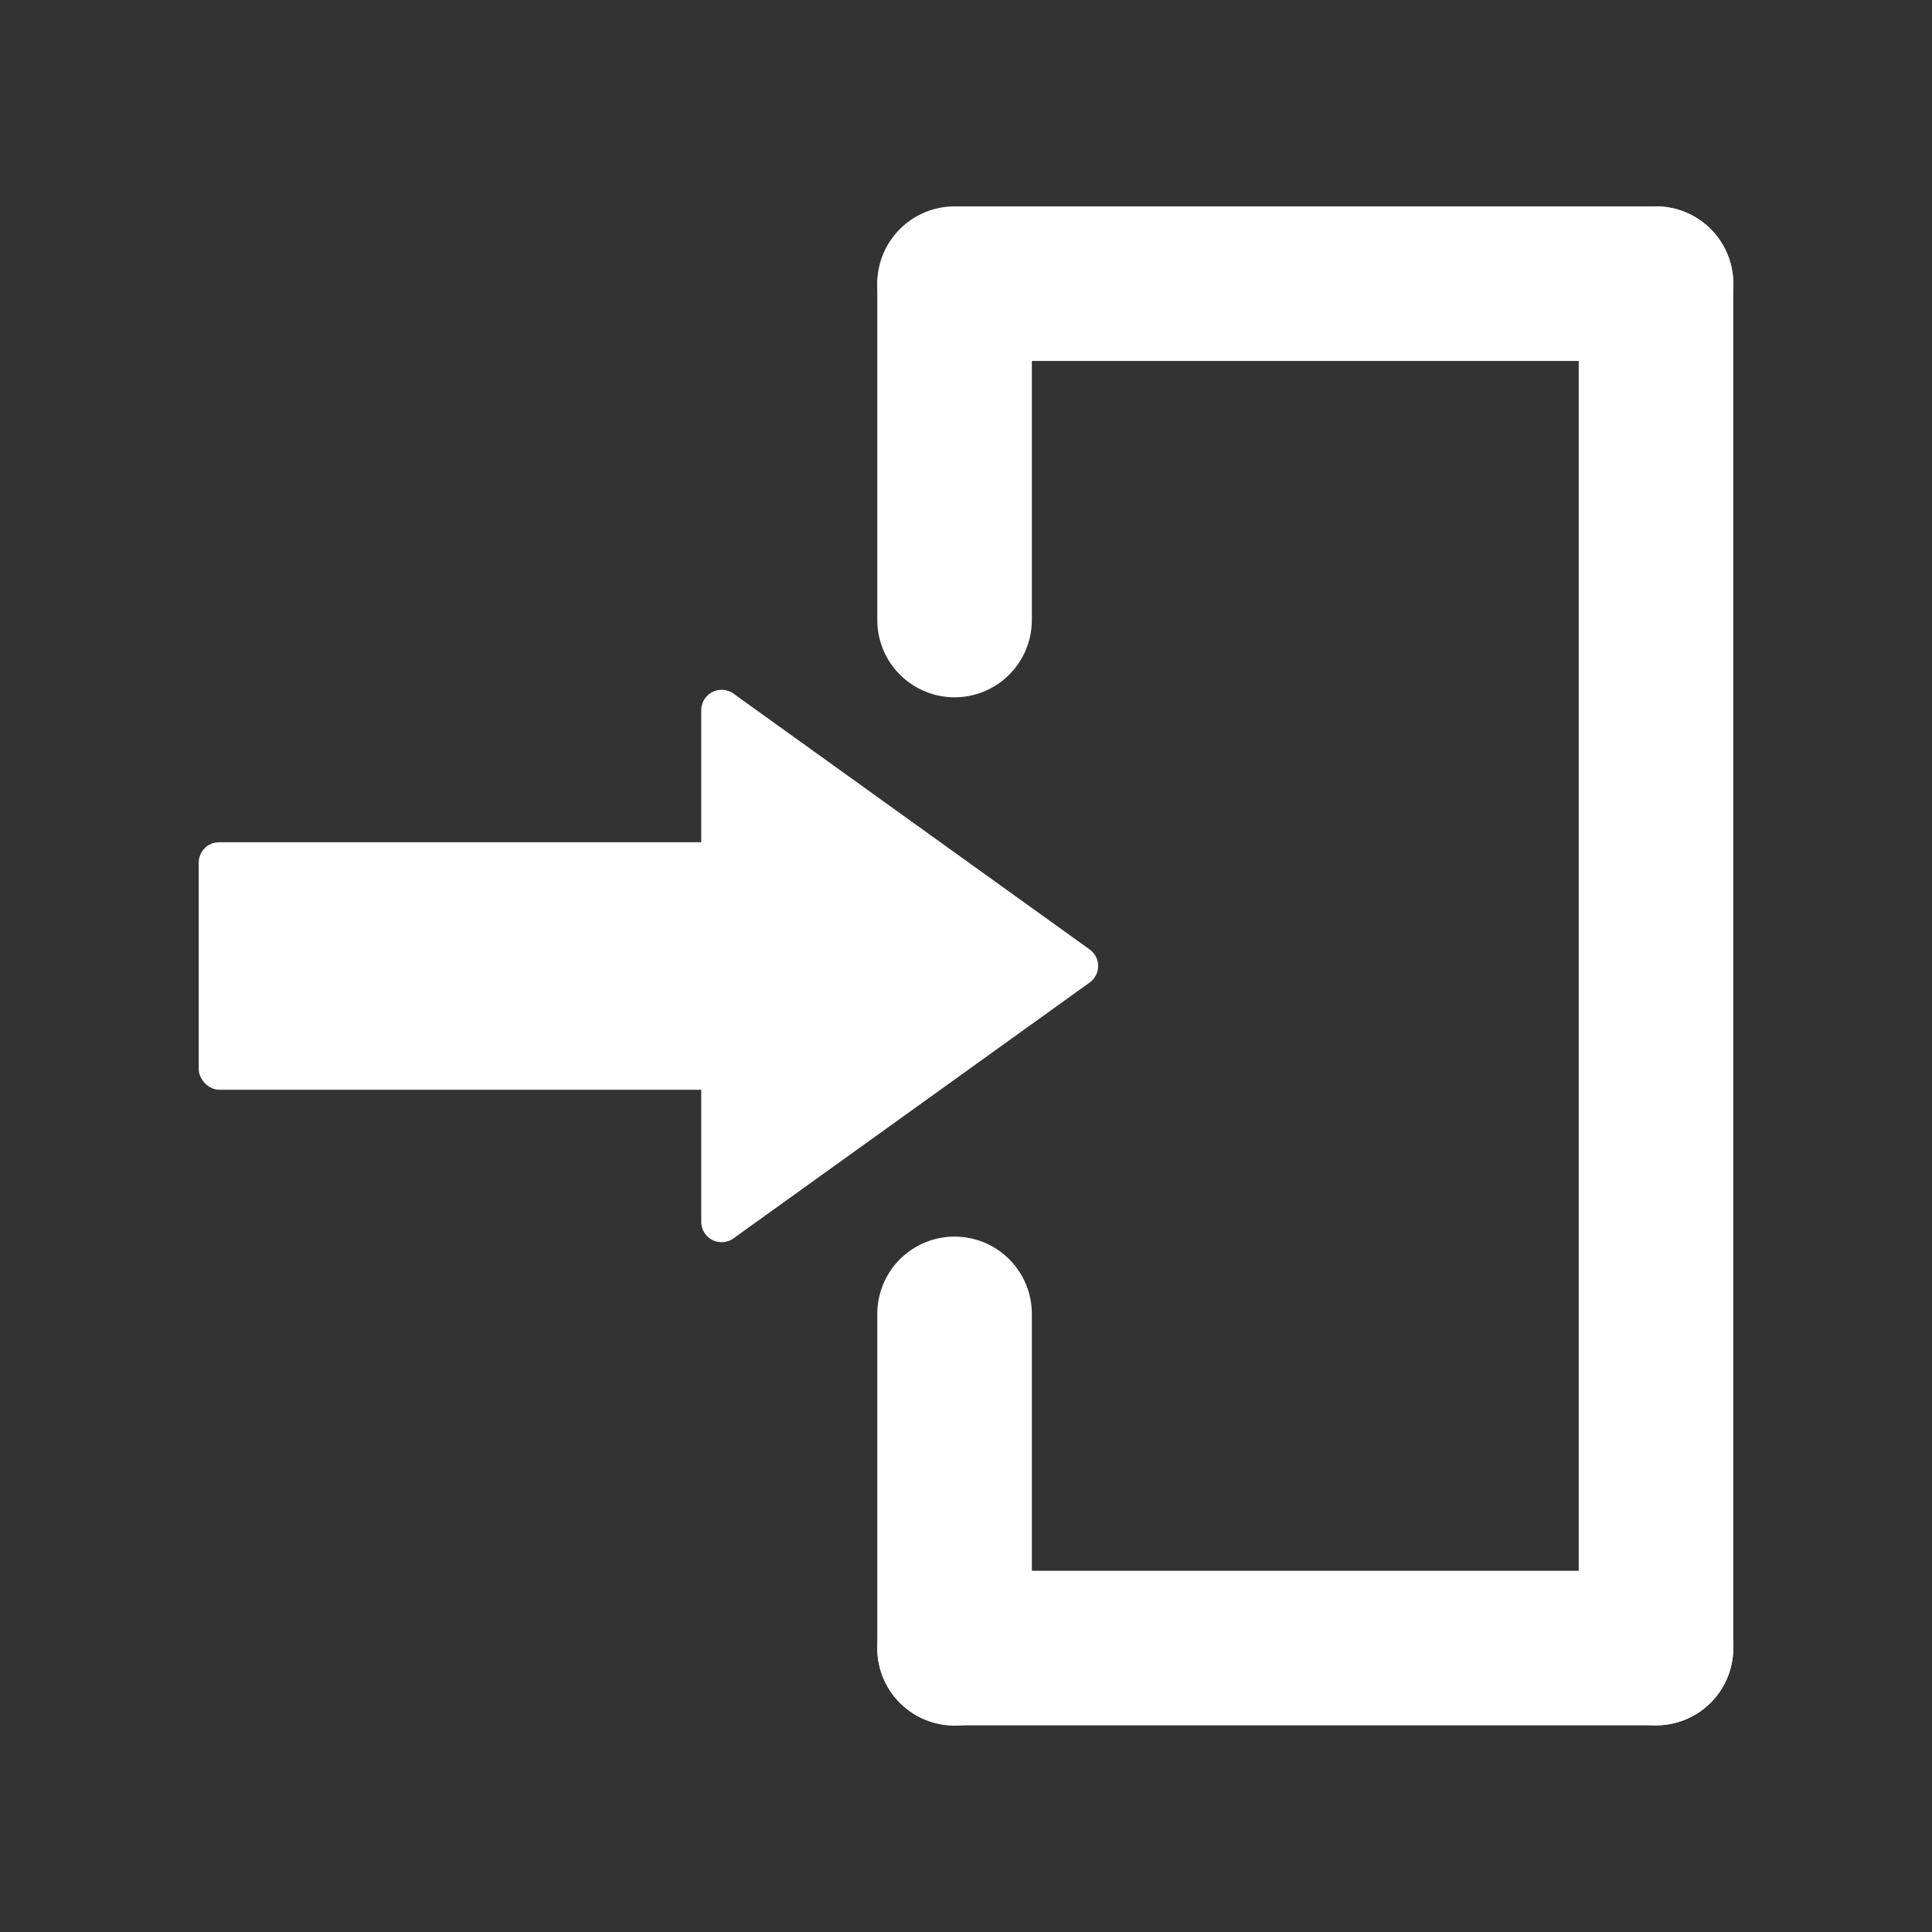 <svg xmlns="http://www.w3.org/2000/svg" viewBox="0 0 500 500"><rect x="0" y="0" width="500" height="500" fill="#333333" stroke="none"/><defs><style>.e57edf88-244b-4dd7-80dd-0f105c1867bf{fill:#fff;}.a2f5db06-311b-495b-b36a-cad036153f22{fill:none;stroke:#fff;stroke-linecap:round;stroke-miterlimit:10;stroke-width:40px;}</style></defs><g id="b27fe8b0-8f76-4d89-9c90-af216622c874" data-name="enter-box-icon"><path class="e57edf88-244b-4dd7-80dd-0f105c1867bf" d="M282,245.72l-92.17-66.21a5.28,5.28,0,0,0-8.35,4.29V316.2a5.28,5.28,0,0,0,8.35,4.29L282,254.28A5.27,5.27,0,0,0,282,245.72Z"/><rect class="e57edf88-244b-4dd7-80dd-0f105c1867bf" x="51.43" y="217.97" width="162.42" height="64.05" rx="5.27"/><line class="a2f5db06-311b-495b-b36a-cad036153f22" x1="247.04" y1="73.41" x2="428.57" y2="73.41"/><line class="a2f5db06-311b-495b-b36a-cad036153f22" x1="428.57" y1="73.41" x2="428.57" y2="426.52"/><line class="a2f5db06-311b-495b-b36a-cad036153f22" x1="247.04" y1="426.52" x2="428.57" y2="426.52"/><line class="a2f5db06-311b-495b-b36a-cad036153f22" x1="247.04" y1="340.03" x2="247.04" y2="426.59"/><line class="a2f5db06-311b-495b-b36a-cad036153f22" x1="247.04" y1="73.9" x2="247.04" y2="160.46"/></g></svg>